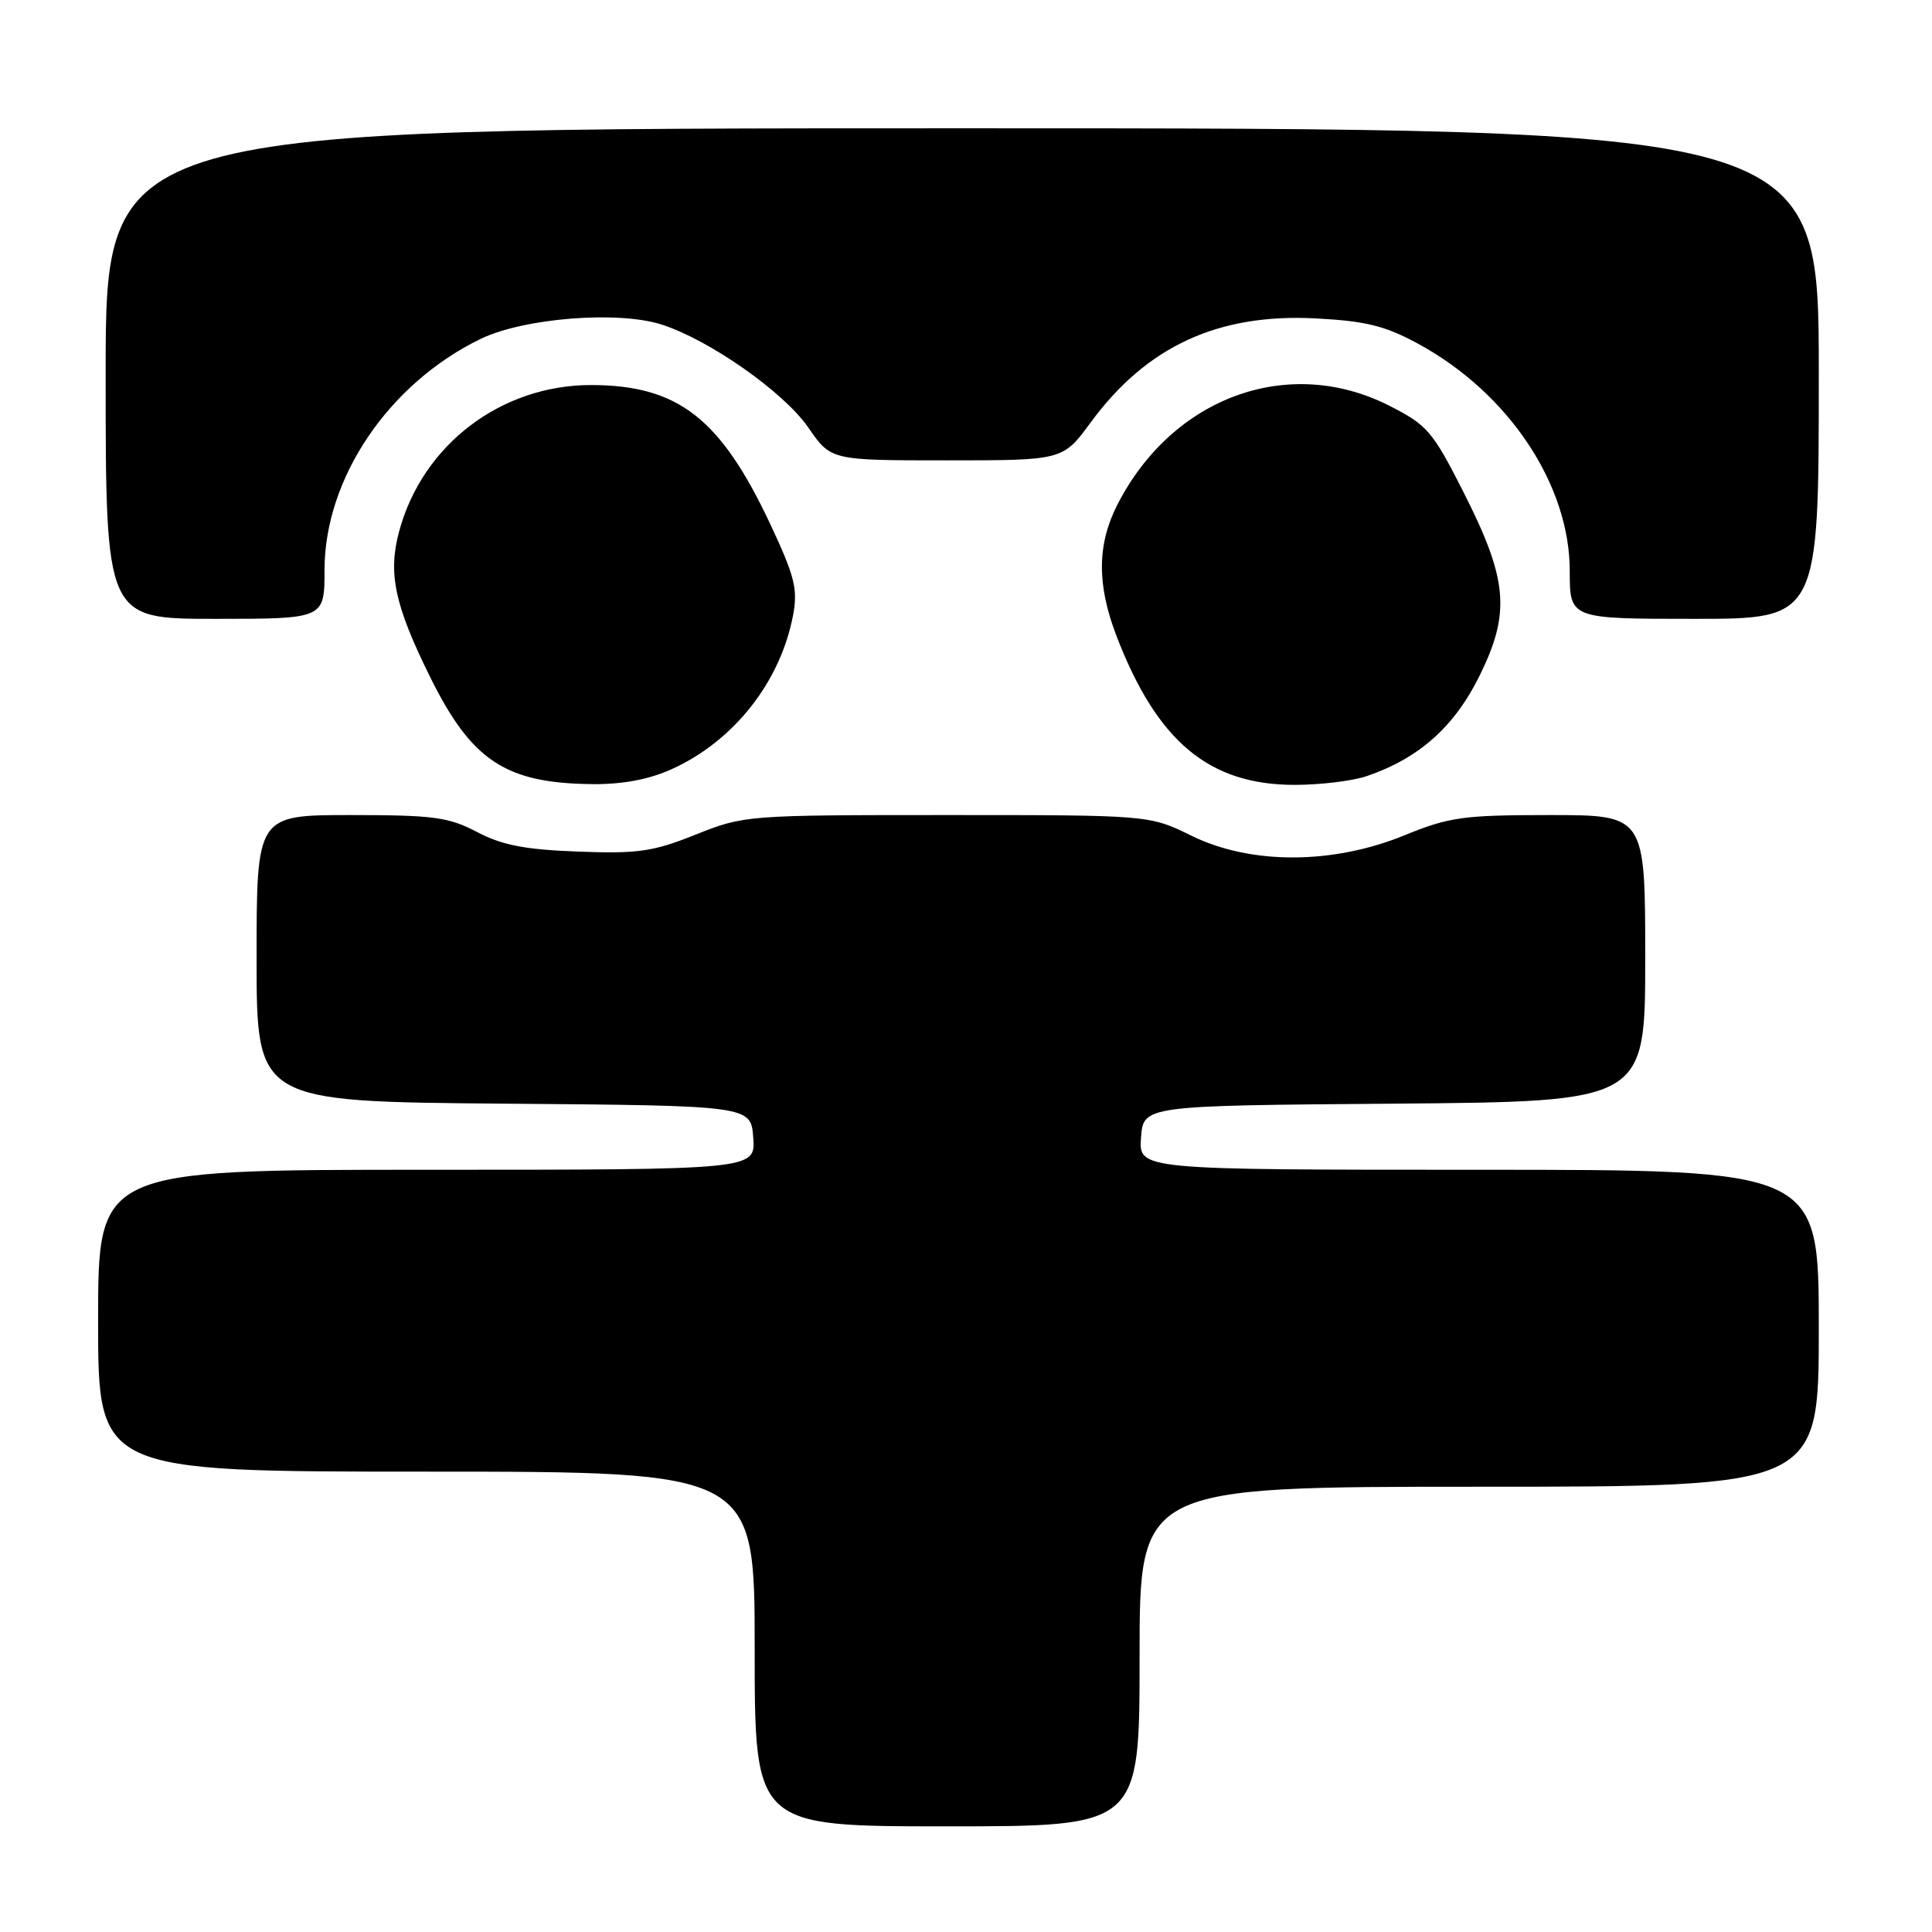 <?xml version="1.0" encoding="UTF-8" standalone="no"?>
<!DOCTYPE svg PUBLIC "-//W3C//DTD SVG 1.1//EN" "http://www.w3.org/Graphics/SVG/1.1/DTD/svg11.dtd" >
<svg xmlns="http://www.w3.org/2000/svg" xmlns:xlink="http://www.w3.org/1999/xlink" version="1.1" viewBox="0 0 256 256">
 <g >
 <path fill="currentColor"
d=" M 151.00 219.50 C 151.00 197.00 151.00 197.00 196.00 197.00 C 241.00 197.00 241.00 197.00 241.00 176.00 C 241.00 155.00 241.00 155.00 195.94 155.00 C 150.89 155.00 150.89 155.00 151.19 150.75 C 151.50 146.50 151.50 146.50 184.75 146.24 C 218.00 145.97 218.00 145.97 218.00 126.99 C 218.00 108.00 218.00 108.00 205.33 108.00 C 193.87 108.00 192.03 108.26 186.08 110.69 C 176.58 114.57 165.73 114.59 157.90 110.75 C 152.30 108.00 152.30 108.00 125.48 108.00 C 98.95 108.00 98.59 108.03 92.18 110.59 C 86.53 112.85 84.54 113.14 76.60 112.84 C 69.56 112.58 66.53 111.99 63.22 110.25 C 59.44 108.27 57.47 108.00 46.47 108.00 C 34.00 108.00 34.00 108.00 34.00 126.99 C 34.00 145.97 34.00 145.97 66.75 146.24 C 99.50 146.50 99.50 146.50 99.81 150.75 C 100.11 155.00 100.11 155.00 56.56 155.00 C 13.00 155.00 13.00 155.00 13.00 175.00 C 13.00 195.00 13.00 195.00 56.50 195.00 C 100.00 195.00 100.00 195.00 100.00 218.50 C 100.00 242.00 100.00 242.00 125.50 242.00 C 151.00 242.00 151.00 242.00 151.00 219.50 Z  M 89.00 101.92 C 97.25 98.19 103.41 90.36 105.09 81.50 C 105.73 78.07 105.31 76.37 102.09 69.50 C 95.49 55.44 89.88 51.06 78.41 51.02 C 66.43 50.98 55.99 58.91 52.89 70.40 C 51.39 75.97 52.28 80.17 56.99 89.70 C 62.49 100.82 66.99 103.79 78.50 103.90 C 82.50 103.94 86.00 103.28 89.00 101.92 Z  M 181.10 102.84 C 188.03 100.48 192.73 96.29 196.07 89.50 C 200.19 81.13 199.80 76.77 193.85 65.07 C 189.82 57.13 189.10 56.30 184.07 53.75 C 170.73 46.99 155.34 52.61 148.05 66.89 C 145.37 72.16 145.33 77.45 147.93 84.24 C 153.31 98.25 160.18 104.00 171.56 104.00 C 174.94 104.00 179.23 103.48 181.10 102.84 Z  M 43.00 75.54 C 43.00 63.38 51.49 50.82 63.70 44.90 C 69.39 42.15 81.83 41.15 87.62 42.99 C 93.94 44.99 103.88 51.96 107.11 56.66 C 110.10 61.00 110.10 61.00 125.46 61.00 C 140.83 61.00 140.83 61.00 144.52 55.98 C 151.91 45.90 161.41 41.51 174.34 42.19 C 181.00 42.54 183.53 43.17 187.93 45.56 C 199.90 52.07 208.00 64.22 208.00 75.66 C 208.00 82.00 208.00 82.00 224.50 82.00 C 241.00 82.00 241.00 82.00 241.00 49.50 C 241.00 17.00 241.00 17.00 127.50 17.00 C 14.00 17.00 14.00 17.00 14.00 49.50 C 14.00 82.00 14.00 82.00 28.50 82.00 C 43.00 82.00 43.00 82.00 43.00 75.54 Z "/>
</g>
</svg>
